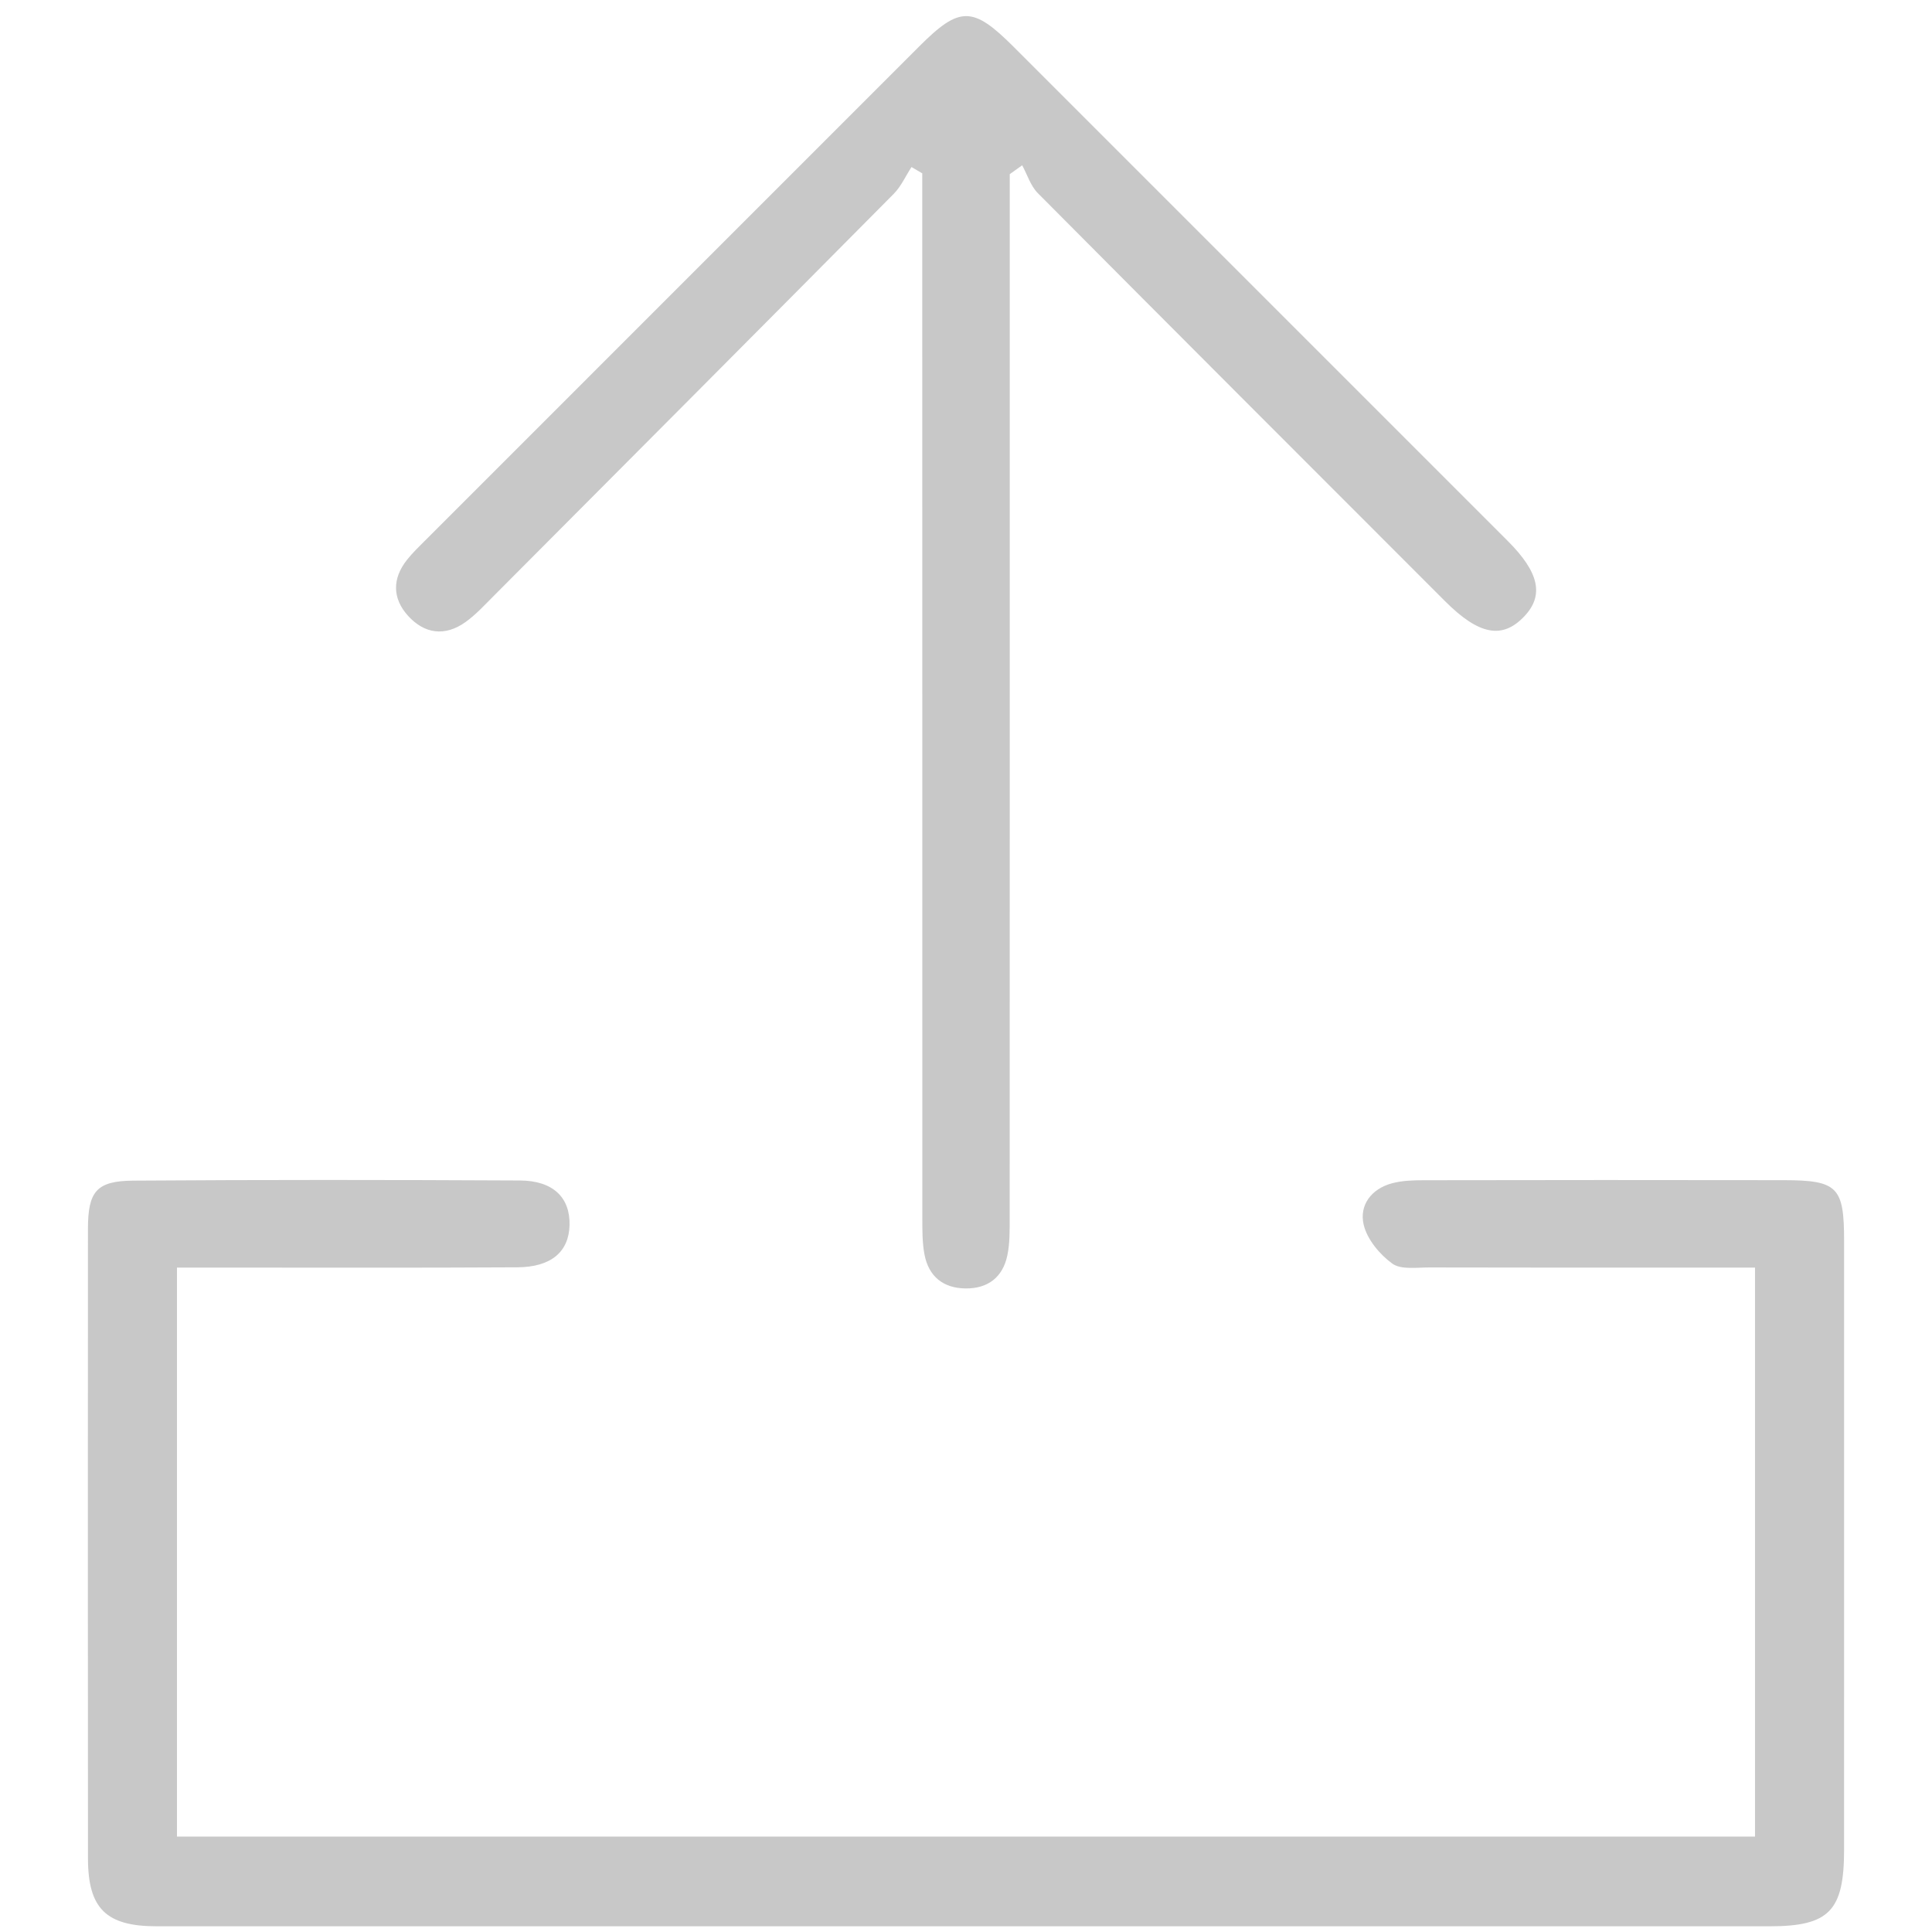 <?xml version="1.0" encoding="utf-8"?>
<!-- Generator: Adobe Illustrator 16.0.0, SVG Export Plug-In . SVG Version: 6.00 Build 0)  -->
<!DOCTYPE svg PUBLIC "-//W3C//DTD SVG 1.1//EN" "http://www.w3.org/Graphics/SVG/1.1/DTD/svg11.dtd">
<svg version="1.1" id="Layer_1" xmlns="http://www.w3.org/2000/svg" xmlns:xlink="http://www.w3.org/1999/xlink" x="0px" y="0px"
	 width="330px" height="330px" viewBox="0 0 330 330" enable-background="new 0 0 330 330" xml:space="preserve">
<g>
	<path fill-rule="evenodd" clip-rule="evenodd" fill="#C8C8C8" d="M299.768,313.701c0-32.456,0-64.553,0-97.188
		c-3.704,0-7.17,0-10.635,0c-14.998,0-29.994,0.02-44.992-0.023c-2.153-0.006-4.842,0.421-6.332-0.662
		c-2.152-1.564-4.285-4.123-4.881-6.625c-0.791-3.326,1.289-6.137,4.83-7.087c1.739-0.467,3.627-0.523,5.447-0.526
		c20.496-0.034,40.992-0.049,61.488-0.01c9.203,0.018,10.292,1.175,10.293,10.372c0.001,34.66,0.003,69.321-0.002,103.981
		c-0.002,10.486-2.553,13.093-12.764,13.093c-91.816,0-183.633,0.001-275.45-0.001c-8.62,0-11.736-3.006-11.744-11.6
		c-0.03-35.826-0.021-71.653-0.005-107.48c0.003-6.436,1.434-8.242,7.791-8.286c21.995-0.155,43.992-0.136,65.987-0.024
		c5.69,0.029,8.596,2.926,8.482,7.625c-0.111,4.547-3.12,7.174-8.933,7.208c-17.33,0.102-34.66,0.042-51.99,0.046
		c-1.967,0-3.935,0-6.13,0c0,32.641,0,64.738,0,97.188C119.972,313.701,209.68,313.701,299.768,313.701z"/>
	<path fill-rule="evenodd" clip-rule="evenodd" fill="#C8C8C8" d="M155.694,28.532c-1.006,1.542-1.783,3.313-3.053,4.593
		c-22.754,22.948-45.565,45.84-68.377,68.731c-1.525,1.53-3.012,3.154-4.755,4.4c-3.513,2.511-7.03,2.022-9.84-1.103
		c-2.667-2.967-2.678-6.338-0.153-9.525c0.926-1.171,2.014-2.219,3.073-3.277c28.146-28.156,56.294-56.308,84.45-84.453
		c6.879-6.877,9.124-6.866,16.06,0.066c28.154,28.147,56.306,56.299,84.453,84.453c5.338,5.34,6.195,9.251,2.85,12.816
		c-3.764,4.014-7.775,3.26-13.6-2.568c-23.197-23.211-46.409-46.407-69.542-69.682c-1.233-1.242-1.792-3.152-2.665-4.751
		c-0.707,0.505-1.414,1.011-2.121,1.515c0,1.941,0,3.883,0,5.824c0,57.471,0.004,114.942-0.015,172.414
		c-0.001,2.158,0.039,4.371-0.401,6.461c-0.783,3.727-3.331,5.674-7.146,5.629c-3.814-0.043-6.291-2.06-7.002-5.796
		c-0.401-2.103-0.367-4.307-0.368-6.466c-0.017-57.47-0.014-114.94-0.014-172.411c0-1.932,0-3.863,0-5.794
		C156.916,29.25,156.305,28.891,155.694,28.532z"/>
</g>
</svg>
